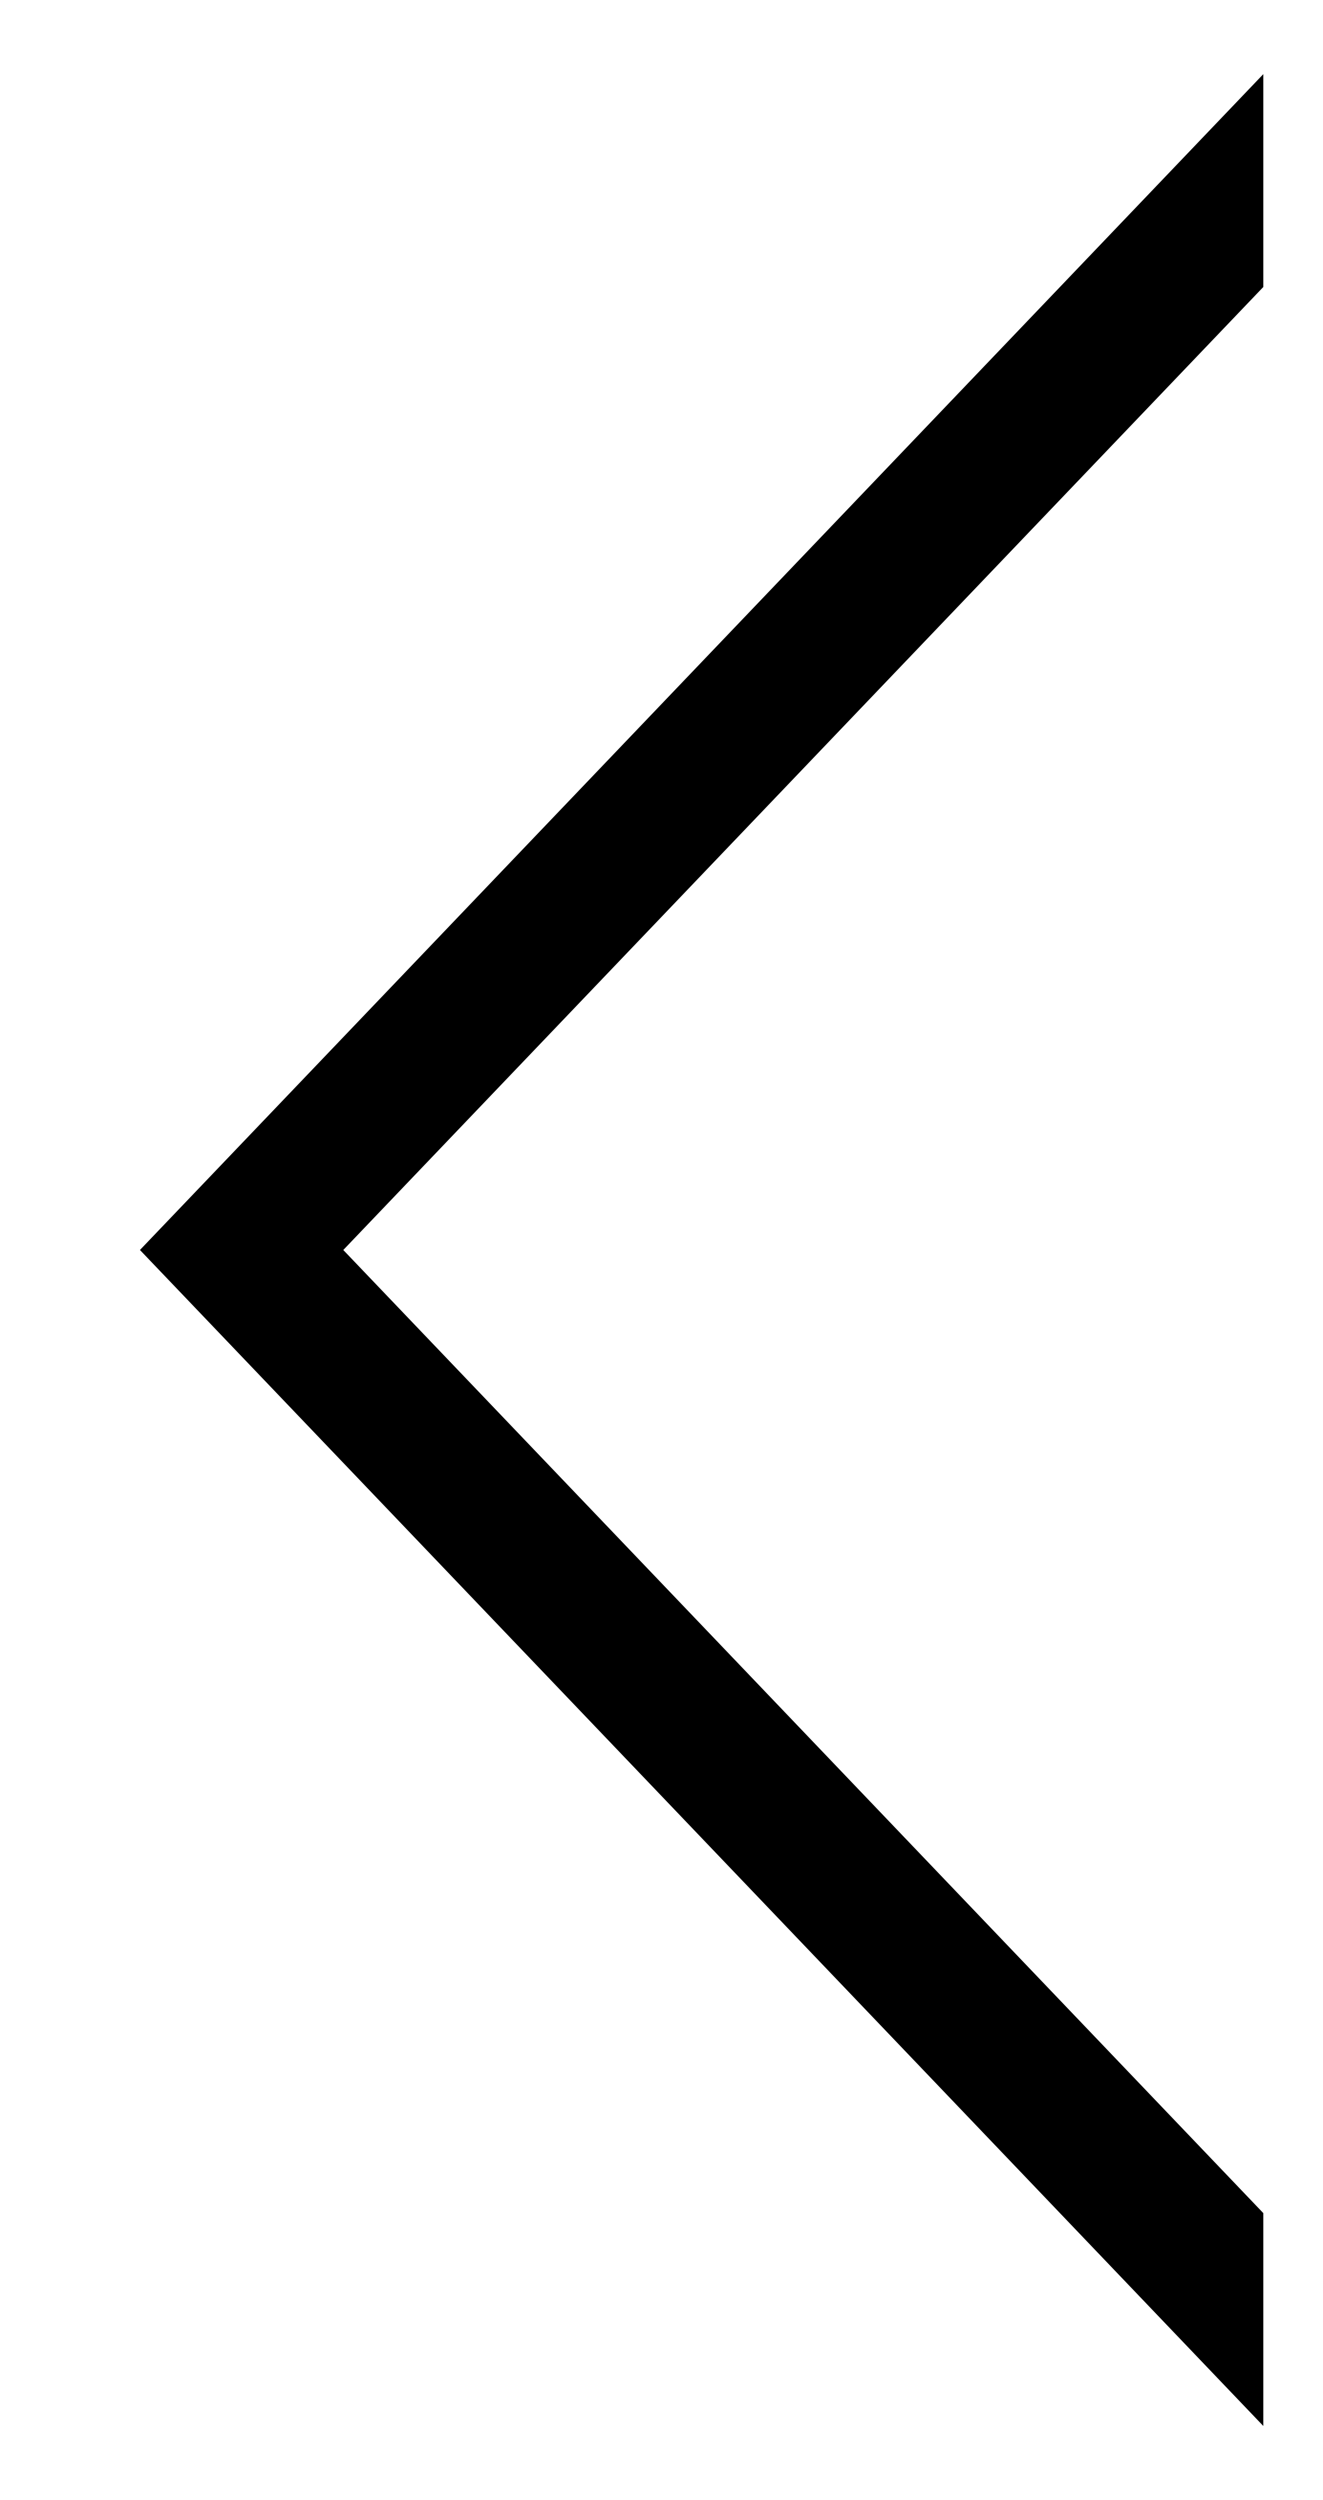 <svg xmlns="http://www.w3.org/2000/svg" width="18" height="34"><defs><clipPath id="a"><path fill="#fff" d="M17.188 32.992L1.904 16.999 17.188 1.008"/></clipPath></defs><path fill="none" stroke="#000" stroke-miterlimit="20" stroke-width="4" d="M17.188 32.992v0L1.904 16.999v0L17.188 1.008v0" clip-path="url(&quot;#a&quot;)"/></svg>